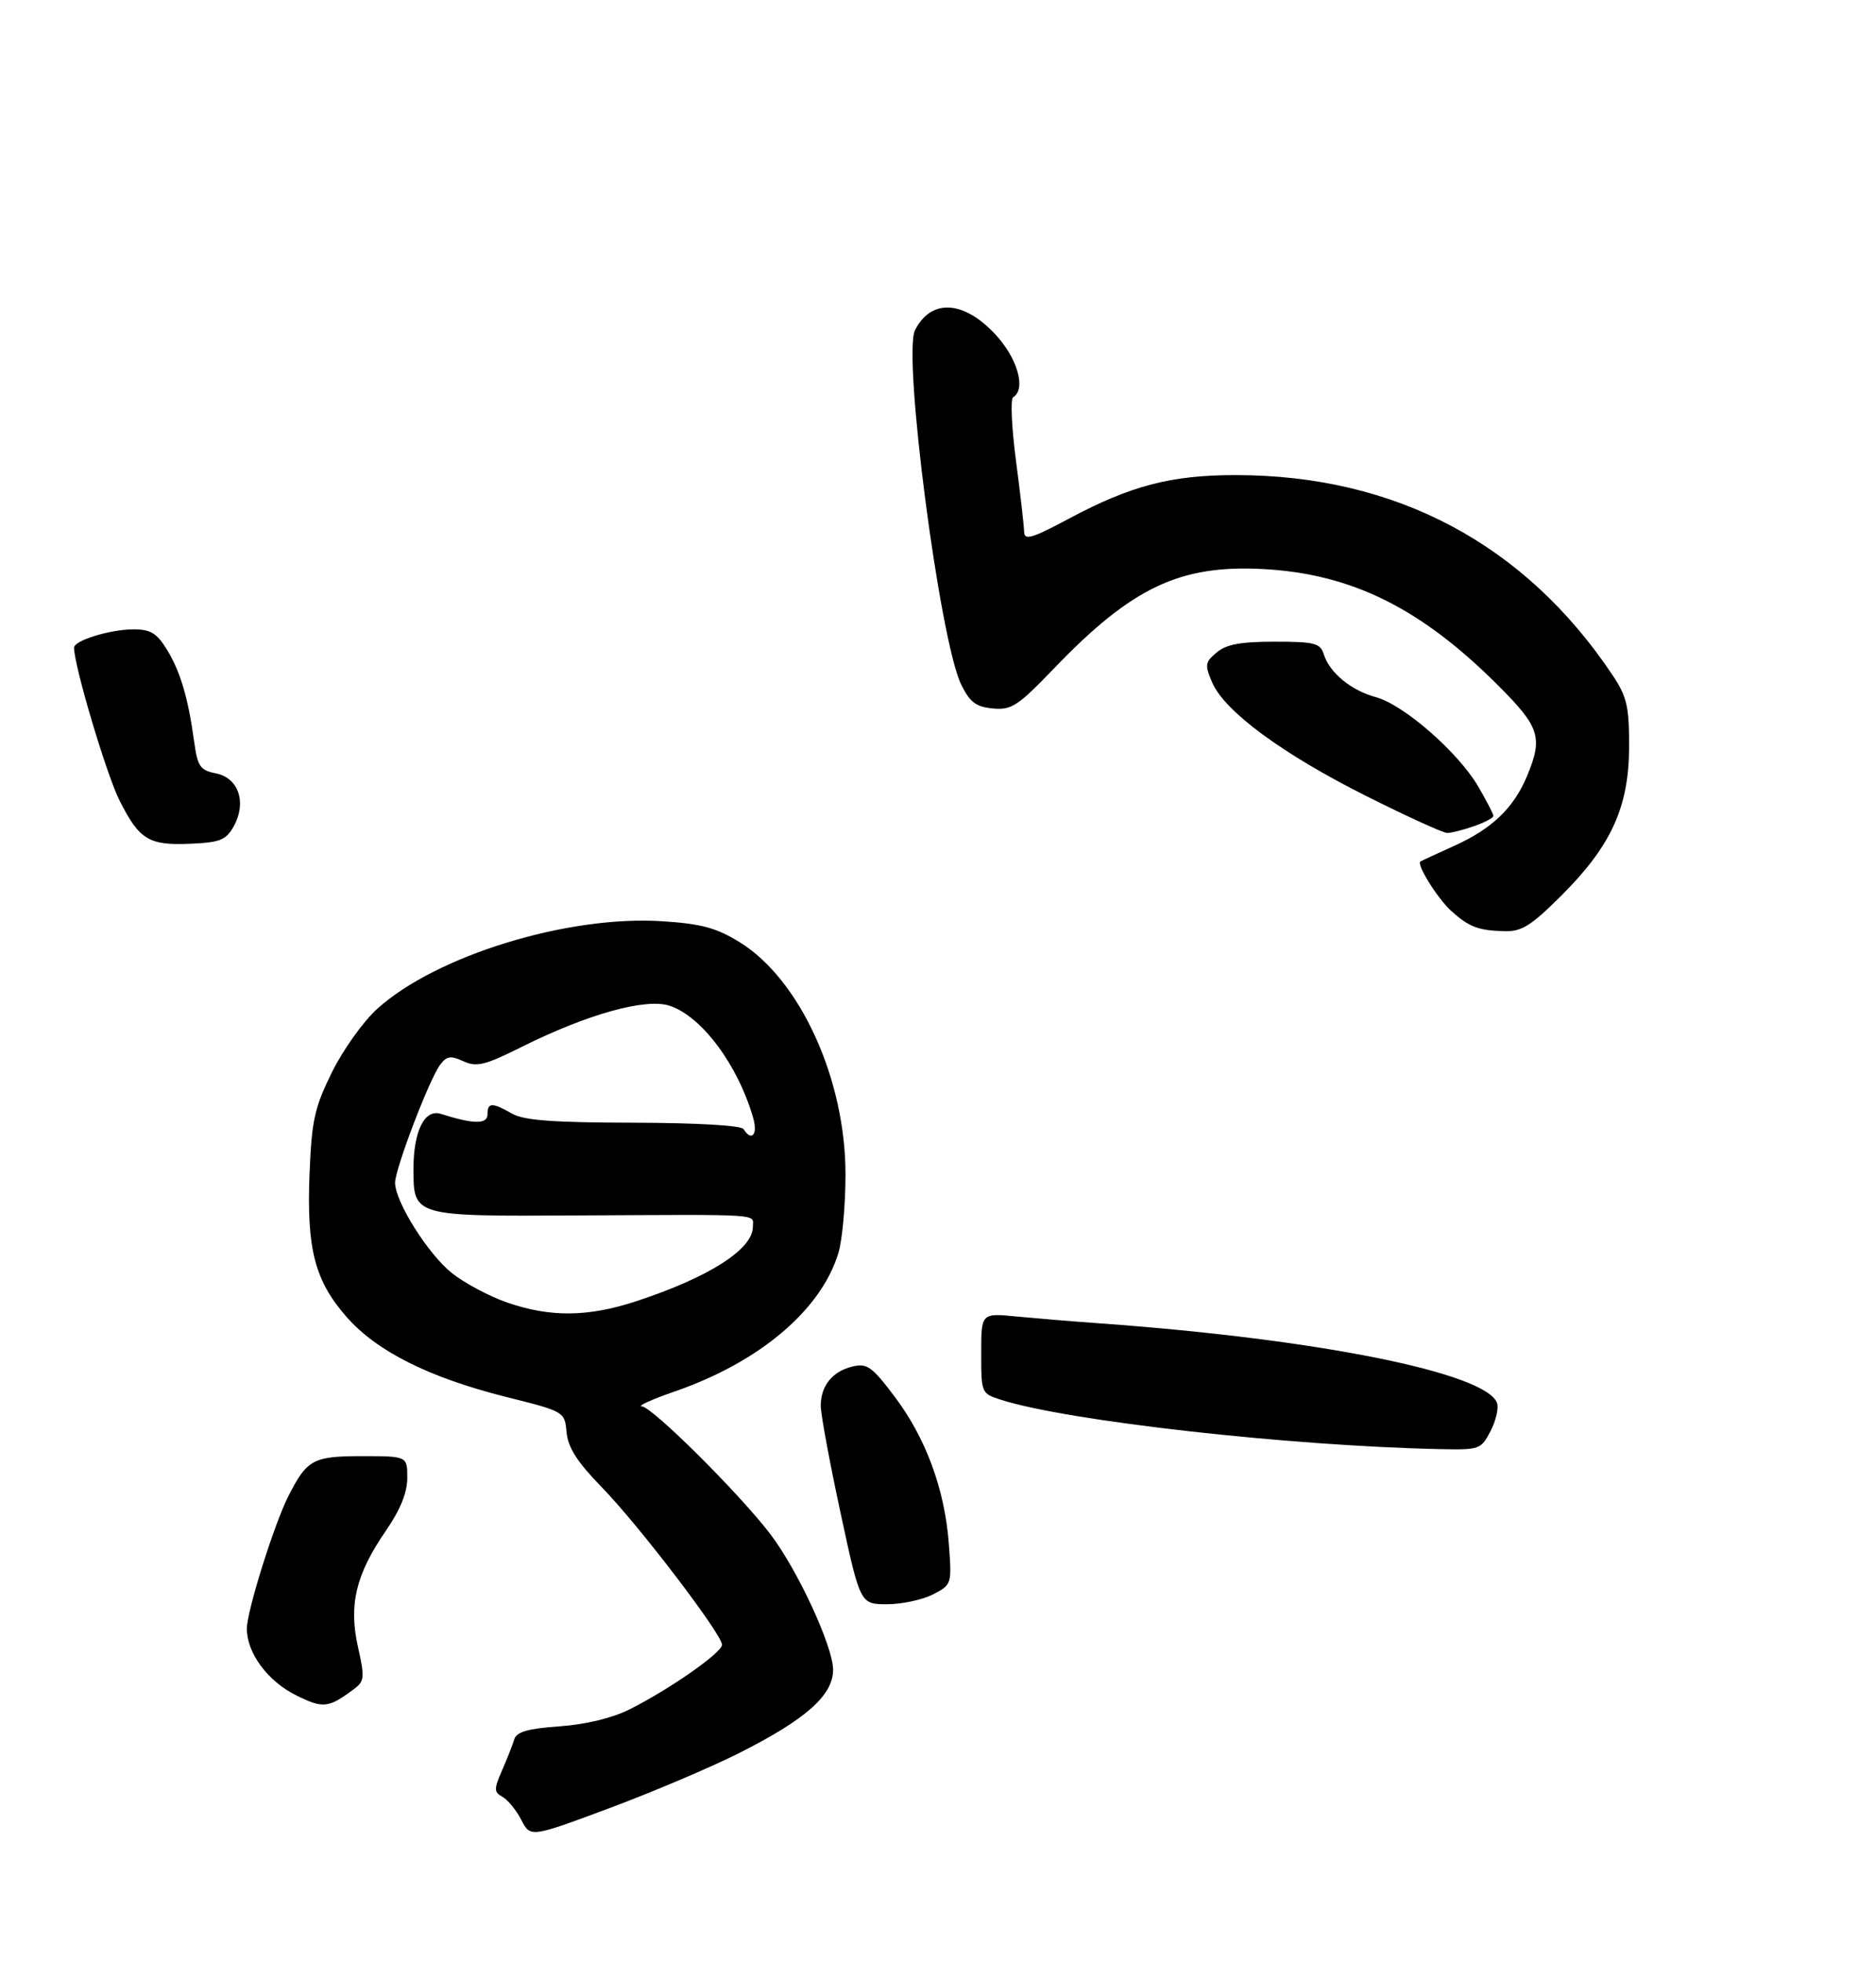 <?xml version="1.0" encoding="UTF-8" standalone="no"?>
<!DOCTYPE svg PUBLIC "-//W3C//DTD SVG 1.1//EN" "http://www.w3.org/Graphics/SVG/1.1/DTD/svg11.dtd" >
<svg xmlns="http://www.w3.org/2000/svg" xmlns:xlink="http://www.w3.org/1999/xlink" version="1.1" viewBox="0 0 304 318">
 <g >
 <path fill="currentColor"
d=" M 119.70 284.16 C 130.59 278.67 135.00 274.77 135.00 270.62 C 135.00 266.86 129.24 254.41 124.81 248.61 C 119.78 242.02 105.68 228.01 104.02 227.94 C 103.18 227.91 105.61 226.81 109.41 225.49 C 123.12 220.74 133.10 212.27 135.87 203.04 C 136.49 200.96 137.01 195.27 137.01 190.38 C 137.03 174.92 129.66 158.74 119.84 152.69 C 116.08 150.38 113.67 149.72 107.34 149.31 C 92.01 148.31 70.70 154.86 61.13 163.50 C 58.87 165.54 55.57 170.17 53.79 173.78 C 50.96 179.53 50.51 181.56 50.16 190.21 C 49.67 202.43 51.01 207.59 56.19 213.47 C 61.08 219.03 69.53 223.26 82.00 226.40 C 91.50 228.78 91.50 228.78 91.81 232.14 C 92.05 234.62 93.53 236.94 97.48 241.00 C 103.49 247.16 117.00 264.87 117.00 266.57 C 117.00 267.85 108.49 273.80 102.00 277.05 C 99.20 278.45 94.91 279.49 90.66 279.79 C 85.54 280.16 83.71 280.68 83.34 281.89 C 83.07 282.78 82.18 285.04 81.36 286.92 C 80.02 289.99 80.03 290.44 81.43 291.22 C 82.30 291.70 83.67 293.39 84.48 294.96 C 85.96 297.82 85.96 297.82 98.73 293.06 C 105.75 290.44 115.19 286.43 119.70 284.16 Z  M 57.36 273.75 C 59.06 272.49 59.12 271.88 58.01 266.93 C 56.48 260.10 57.66 255.17 62.51 248.12 C 64.88 244.68 66.00 241.91 66.00 239.52 C 66.00 236.00 66.00 236.00 58.65 236.00 C 50.73 236.00 49.74 236.54 46.72 242.50 C 44.39 247.12 40.00 261.14 40.00 263.97 C 40.01 267.94 43.39 272.49 48.04 274.79 C 52.37 276.93 53.24 276.83 57.36 273.75 Z  M 151.18 258.41 C 154.24 256.83 154.25 256.78 153.75 250.16 C 153.09 241.35 150.01 233.02 144.94 226.31 C 141.30 221.48 140.49 220.91 138.15 221.47 C 134.89 222.26 133.00 224.59 133.00 227.84 C 133.00 229.20 134.44 236.99 136.20 245.15 C 139.39 260.00 139.39 260.00 143.75 260.00 C 146.14 260.00 149.48 259.28 151.18 258.41 Z  M 241.55 231.91 C 242.43 230.21 242.89 228.16 242.58 227.36 C 240.71 222.48 213.59 217.04 178.50 214.50 C 174.10 214.19 167.91 213.67 164.75 213.37 C 159.00 212.80 159.00 212.80 159.00 219.32 C 159.00 225.80 159.02 225.85 162.25 226.88 C 173.03 230.31 208.79 234.33 233.22 234.86 C 239.79 235.00 239.99 234.93 241.55 231.91 Z  M 253.10 145.06 C 261.13 137.03 263.98 130.74 263.99 120.98 C 264.00 114.50 263.63 112.91 261.35 109.48 C 247.13 88.15 226.15 77.00 200.22 77.00 C 189.75 77.00 183.25 78.70 173.25 84.04 C 167.23 87.26 165.99 87.63 165.96 86.21 C 165.94 85.27 165.35 80.09 164.64 74.70 C 163.93 69.31 163.72 64.68 164.17 64.39 C 166.35 63.05 164.85 57.93 161.15 54.04 C 156.03 48.65 150.86 48.43 148.28 53.50 C 146.24 57.49 152.28 103.83 155.76 110.95 C 157.17 113.82 158.14 114.56 160.88 114.82 C 163.91 115.11 164.93 114.45 170.88 108.25 C 183.44 95.18 191.23 91.50 204.72 92.23 C 219.05 93.01 230.24 98.56 242.77 111.09 C 249.53 117.85 250.06 119.52 247.45 125.78 C 245.29 130.95 241.80 134.30 235.71 137.06 C 232.84 138.36 230.35 139.51 230.18 139.62 C 229.47 140.04 232.94 145.62 235.15 147.62 C 238.04 150.24 239.57 150.82 243.83 150.92 C 246.61 150.99 248.14 150.02 253.10 145.06 Z  M 37.87 133.93 C 40.01 130.10 38.67 126.08 35.02 125.35 C 32.41 124.83 32.02 124.26 31.45 120.13 C 30.48 113.06 29.22 108.82 27.03 105.25 C 25.41 102.62 24.38 102.00 21.66 102.00 C 17.86 102.00 12.00 103.80 12.00 104.97 C 12.00 107.90 17.27 125.61 19.39 129.78 C 22.61 136.14 24.12 137.05 30.97 136.74 C 35.67 136.53 36.63 136.14 37.87 133.93 Z  M 238.85 133.90 C 240.58 133.30 242.00 132.55 242.00 132.24 C 242.00 131.93 240.88 129.76 239.51 127.42 C 236.26 121.89 227.46 114.21 222.96 112.99 C 218.94 111.91 215.46 109.04 214.51 106.03 C 213.94 104.23 213.03 104.00 206.54 104.00 C 201.02 104.00 198.71 104.43 197.15 105.75 C 195.26 107.35 195.20 107.77 196.46 110.67 C 198.48 115.32 207.88 122.24 221.41 129.02 C 227.97 132.31 233.86 135.00 234.51 135.00 C 235.17 135.00 237.12 134.51 238.85 133.90 Z  M 82.20 211.11 C 79.29 210.10 75.24 207.94 73.20 206.31 C 69.35 203.22 64.06 194.81 64.02 191.72 C 63.99 189.54 69.50 175.07 71.29 172.62 C 72.37 171.14 73.00 171.04 75.09 172.00 C 77.26 172.98 78.56 172.66 84.55 169.67 C 95.21 164.35 104.64 161.73 108.51 163.00 C 113.73 164.73 119.59 172.61 122.06 181.22 C 122.83 183.89 121.78 185.08 120.50 183.00 C 120.13 182.40 113.03 181.99 102.69 181.96 C 89.67 181.94 84.89 181.58 83.00 180.50 C 79.74 178.64 79.00 178.66 79.00 180.61 C 79.00 182.24 76.71 182.21 71.44 180.53 C 68.80 179.68 67.00 183.31 67.00 189.48 C 67.00 197.14 67.01 197.14 93.38 196.99 C 124.19 196.83 122.00 196.69 122.00 198.83 C 122.00 202.48 114.88 207.02 103.08 210.90 C 95.27 213.46 89.20 213.52 82.20 211.11 Z "/>
</g>
</svg>
